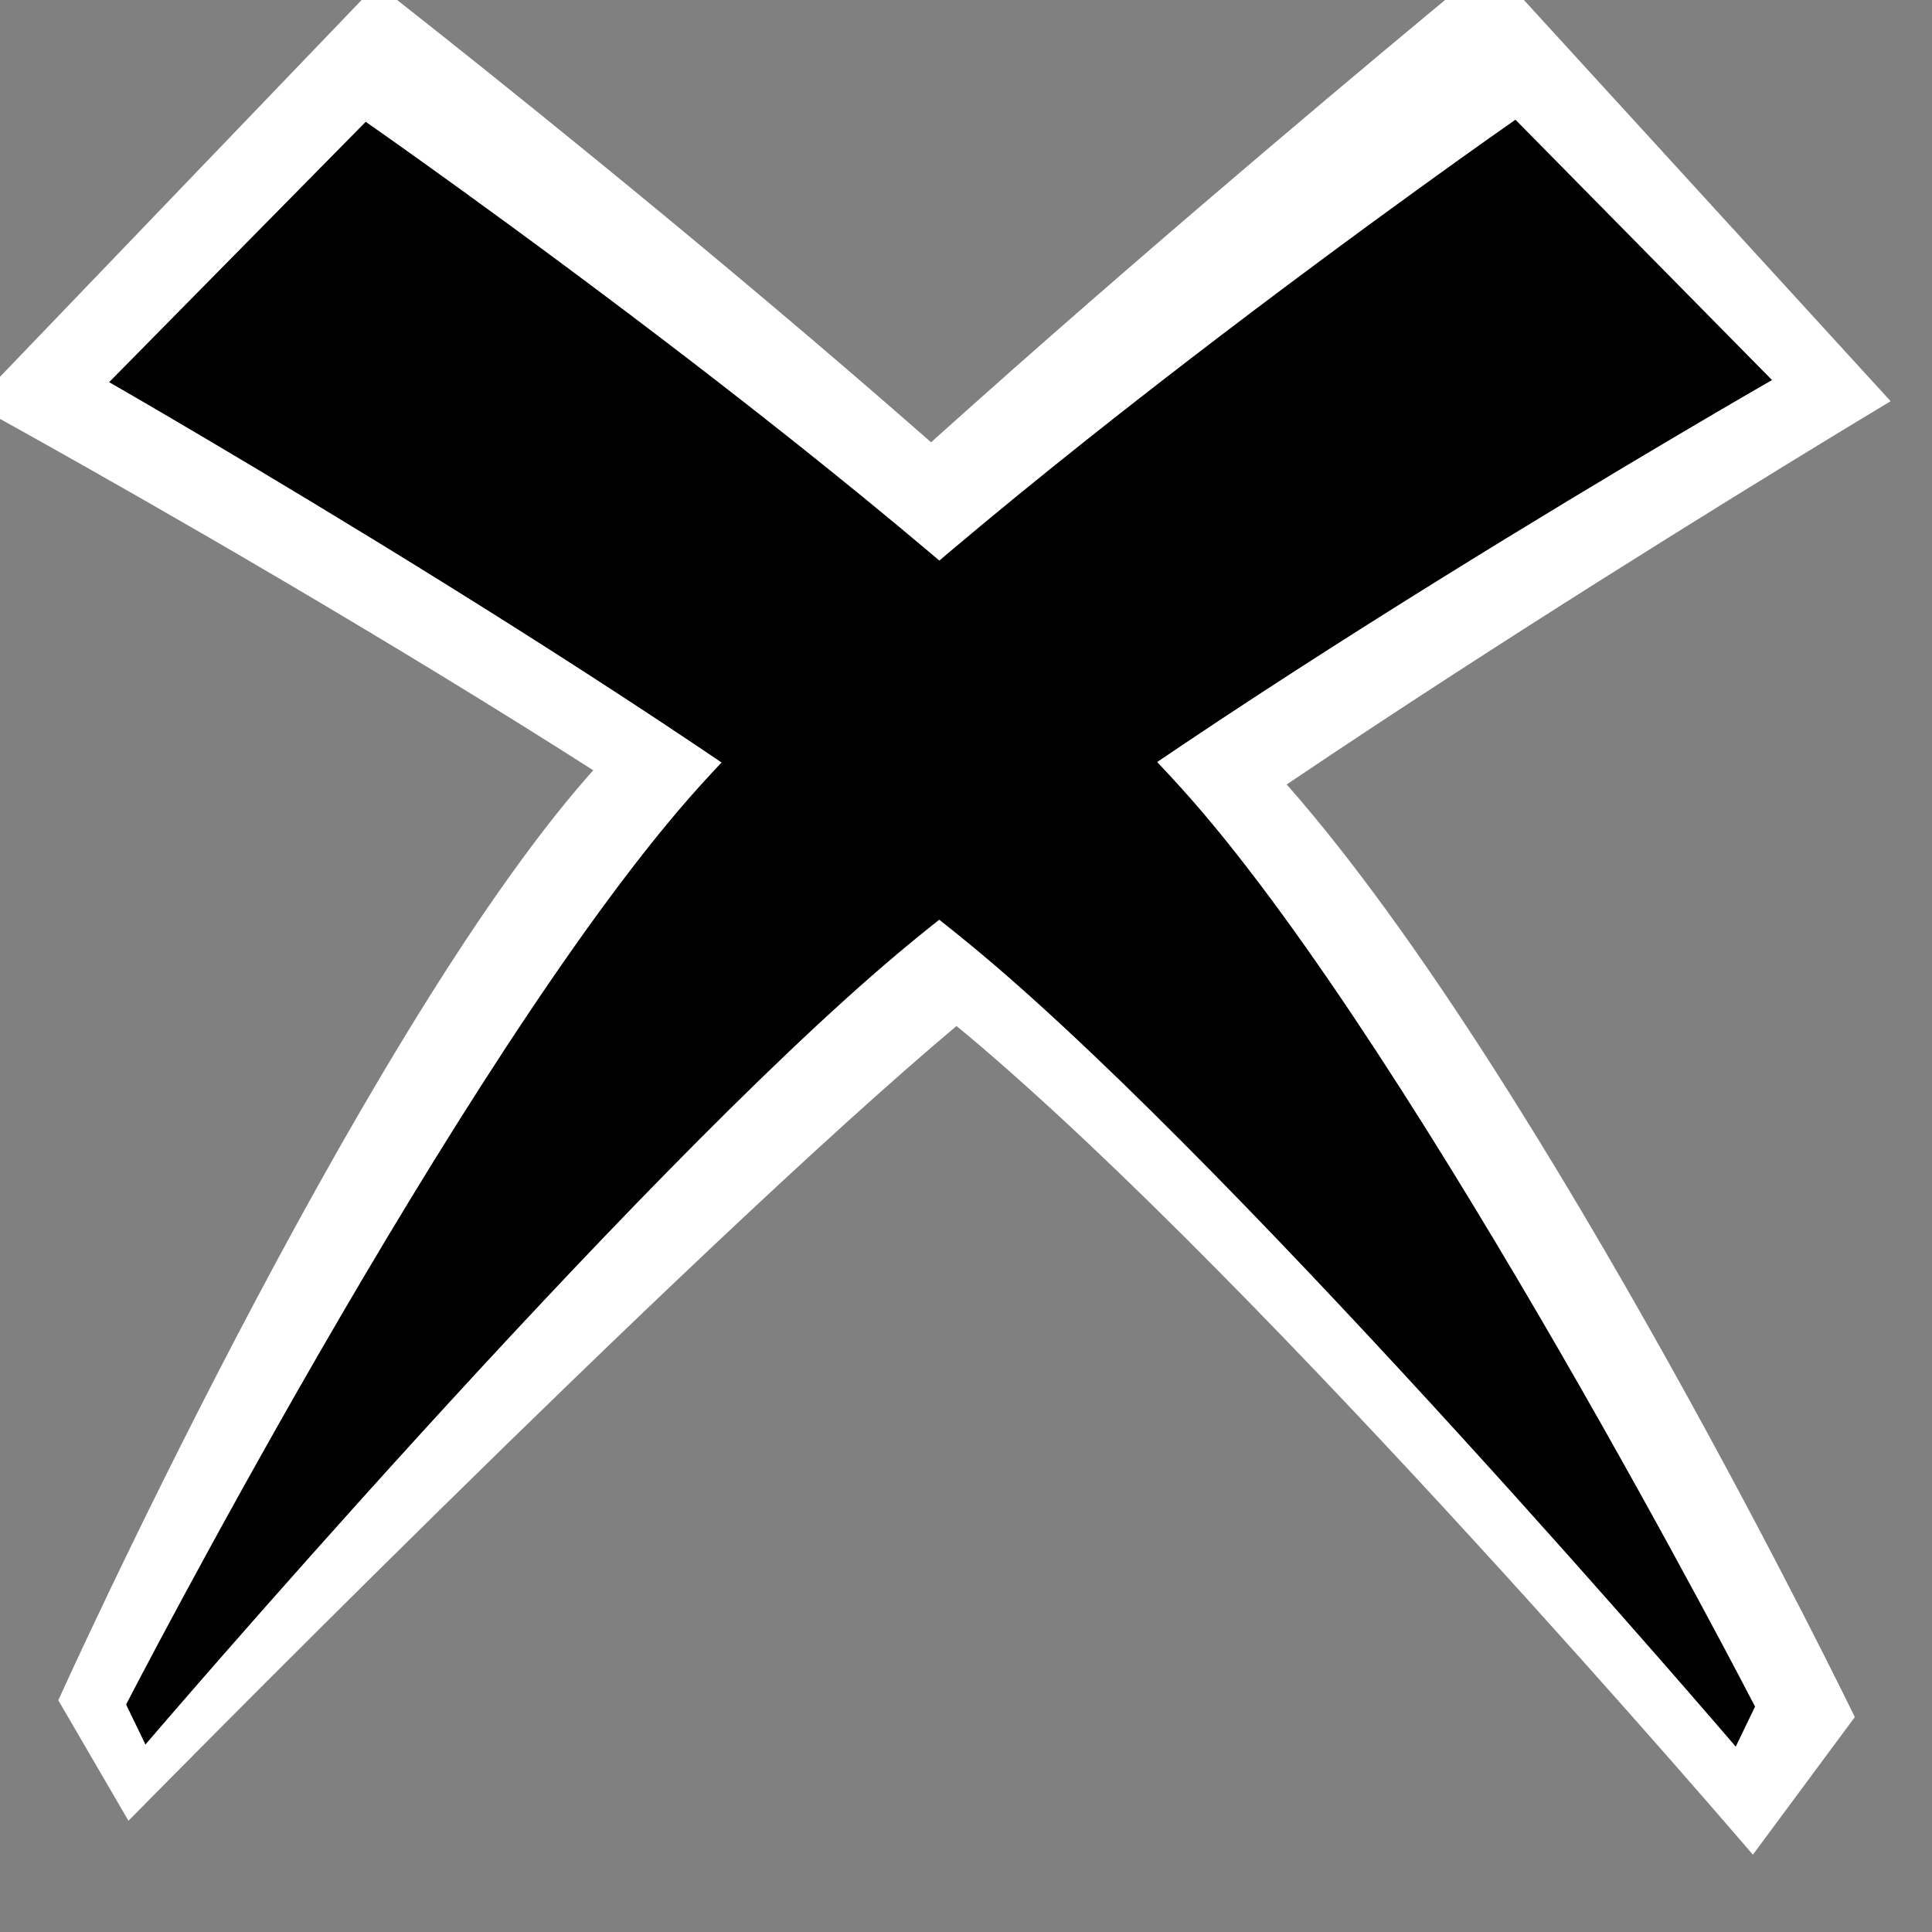 <?xml version="1.0" encoding="UTF-8" standalone="no"?>
<!-- Created with Inkscape (http://www.inkscape.org/) -->

<svg
   xmlns:dc="http://purl.org/dc/elements/1.1/"
   xmlns:cc="http://creativecommons.org/ns#"
   xmlns:rdf="http://www.w3.org/1999/02/22-rdf-syntax-ns#"
   xmlns:svg="http://www.w3.org/2000/svg"
   xmlns="http://www.w3.org/2000/svg"
   xmlns:sodipodi="http://sodipodi.sourceforge.net/DTD/sodipodi-0.dtd"
   xmlns:inkscape="http://www.inkscape.org/namespaces/inkscape"
   width="128"
   height="128"
   id="svg2"
   inkscape:label="Pozadí"
   version="1.1"
   inkscape:version="0.48.3.1 r9886"
   sodipodi:docname="leave.svg">
  <rect width="100%" height="100%" fill="#808080" stroke="none"/>
  <defs
     id="defs3">
    <inkscape:path-effect
       effect="spiro"
       id="path-effect3787"
       is_visible="true" />
  </defs>
  <sodipodi:namedview
     id="base"
     pagecolor="#ffffff"
     bordercolor="#666666"
     borderopacity="1.0"
     inkscape:pageopacity="0.0"
     inkscape:pageshadow="2"
     inkscape:zoom="3.5625"
     inkscape:cx="64"
     inkscape:cy="64"
     inkscape:document-units="px"
     inkscape:current-layer="layer1"
     showgrid="false"
     inkscape:window-width="1292"
     inkscape:window-height="654"
     inkscape:window-x="1"
     inkscape:window-y="80"
     inkscape:window-maximized="0"
     inkscape:object-paths="false"
     inkscape:snap-intersection-paths="true"
     inkscape:object-nodes="false"
     inkscape:snap-smooth-nodes="false" />
  <g
     inkscape:label="Vrstva 1"
     inkscape:groupmode="layer"
     id="layer1"
     transform="translate(0,-924.362)">
    <path
       style="font-size:medium;font-style:normal;font-variant:normal;font-weight:normal;font-stretch:normal;text-indent:0;text-align:start;text-decoration:none;line-height:normal;letter-spacing:normal;word-spacing:normal;text-transform:none;direction:ltr;block-progression:tb;writing-mode:lr-tb;text-anchor:start;baseline-shift:baseline;color:#000000;fill:#ffffff;fill-opacity:1;stroke:none;stroke-width:1px;marker:none;visibility:visible;display:inline;overflow:visible;enable-background:accumulate;font-family:Sans;-inkscape-font-specification:Sans"
       d="m 24.97,923.31 -26.721,27.84 c 0,0 45.9,25.055 65.829,41.772 19.928,16.717 52.055,54.318 52.055,54.318 l 6.754,-9.118 c 0,0 -20.458,-42.188 -37.479,-61.604 C 68.386,957.101 24.97,923.31 24.97,923.31 z"
       id="path3785-0"
       inkscape:connector-curvature="0"
       sodipodi:nodetypes="ccsccsc" />
    <path
       style="font-size:medium;font-style:normal;font-variant:normal;font-weight:normal;font-stretch:normal;text-indent:0;text-align:start;text-decoration:none;line-height:normal;letter-spacing:normal;word-spacing:normal;text-transform:none;direction:ltr;block-progression:tb;writing-mode:lr-tb;text-anchor:start;baseline-shift:baseline;color:#000000;fill:#ffffff;fill-opacity:1;stroke:none;stroke-width:1px;marker:none;visibility:visible;display:inline;overflow:visible;enable-background:accumulate;font-family:Sans;-inkscape-font-specification:Sans"
       d="m 98.717,921.906 26.543,29.038 c 0,0 -43.782,26.203 -61.743,41.27 -17.961,15.067 -55.006,52.779 -55.006,52.779 l -4.649,-7.986 c 0,0 19.735,-43.701 35.076,-61.2 15.341,-17.499 59.778,-53.902 59.778,-53.902 z"
       id="path3785-5-1"
       inkscape:connector-curvature="0"
       sodipodi:nodetypes="ccsccsc" />
    <path
       style="font-size:medium;font-style:normal;font-variant:normal;font-weight:normal;font-stretch:normal;text-indent:0;text-align:start;text-decoration:none;line-height:normal;letter-spacing:normal;word-spacing:normal;text-transform:none;direction:ltr;block-progression:tb;writing-mode:lr-tb;text-anchor:start;baseline-shift:baseline;color:#000000;fill:#000000;fill-opacity:1;stroke:none;stroke-width:1px;marker:none;visibility:visible;display:inline;overflow:visible;enable-background:accumulate;font-family:Sans;-inkscape-font-specification:Sans"
       d="m 24.23,932.432 -16.999,17.249 c 0,0 39.852,22.835 57.813,37.902 17.961,15.067 49.953,52.498 49.953,52.498 l 1.28,-2.652 c 0,0 -21.98,-42.578 -37.322,-60.077 C 63.614,959.852 24.23,932.432 24.23,932.432 z"
       id="path3785"
       inkscape:connector-curvature="0"
       sodipodi:nodetypes="ccsccsc" />
    <path
       style="font-size:medium;font-style:normal;font-variant:normal;font-weight:normal;font-stretch:normal;text-indent:0;text-align:start;text-decoration:none;line-height:normal;letter-spacing:normal;word-spacing:normal;text-transform:none;direction:ltr;block-progression:tb;writing-mode:lr-tb;text-anchor:start;baseline-shift:baseline;color:#000000;fill:#000000;fill-opacity:1;stroke:none;stroke-width:1px;marker:none;visibility:visible;display:inline;overflow:visible;enable-background:accumulate;font-family:Sans;-inkscape-font-specification:Sans"
       d="m 100.401,932.292 17,17.249 c 0,0 -39.852,22.835 -57.813,37.902 -17.961,15.067 -49.953,52.498 -49.953,52.498 l -1.28,-2.652 c 0,0 21.98,-42.578 37.322,-60.077 15.341,-17.499 54.725,-44.919 54.725,-44.919 z"
       id="path3785-5"
       inkscape:connector-curvature="0"
       sodipodi:nodetypes="ccsccsc" />
  </g>
</svg>
